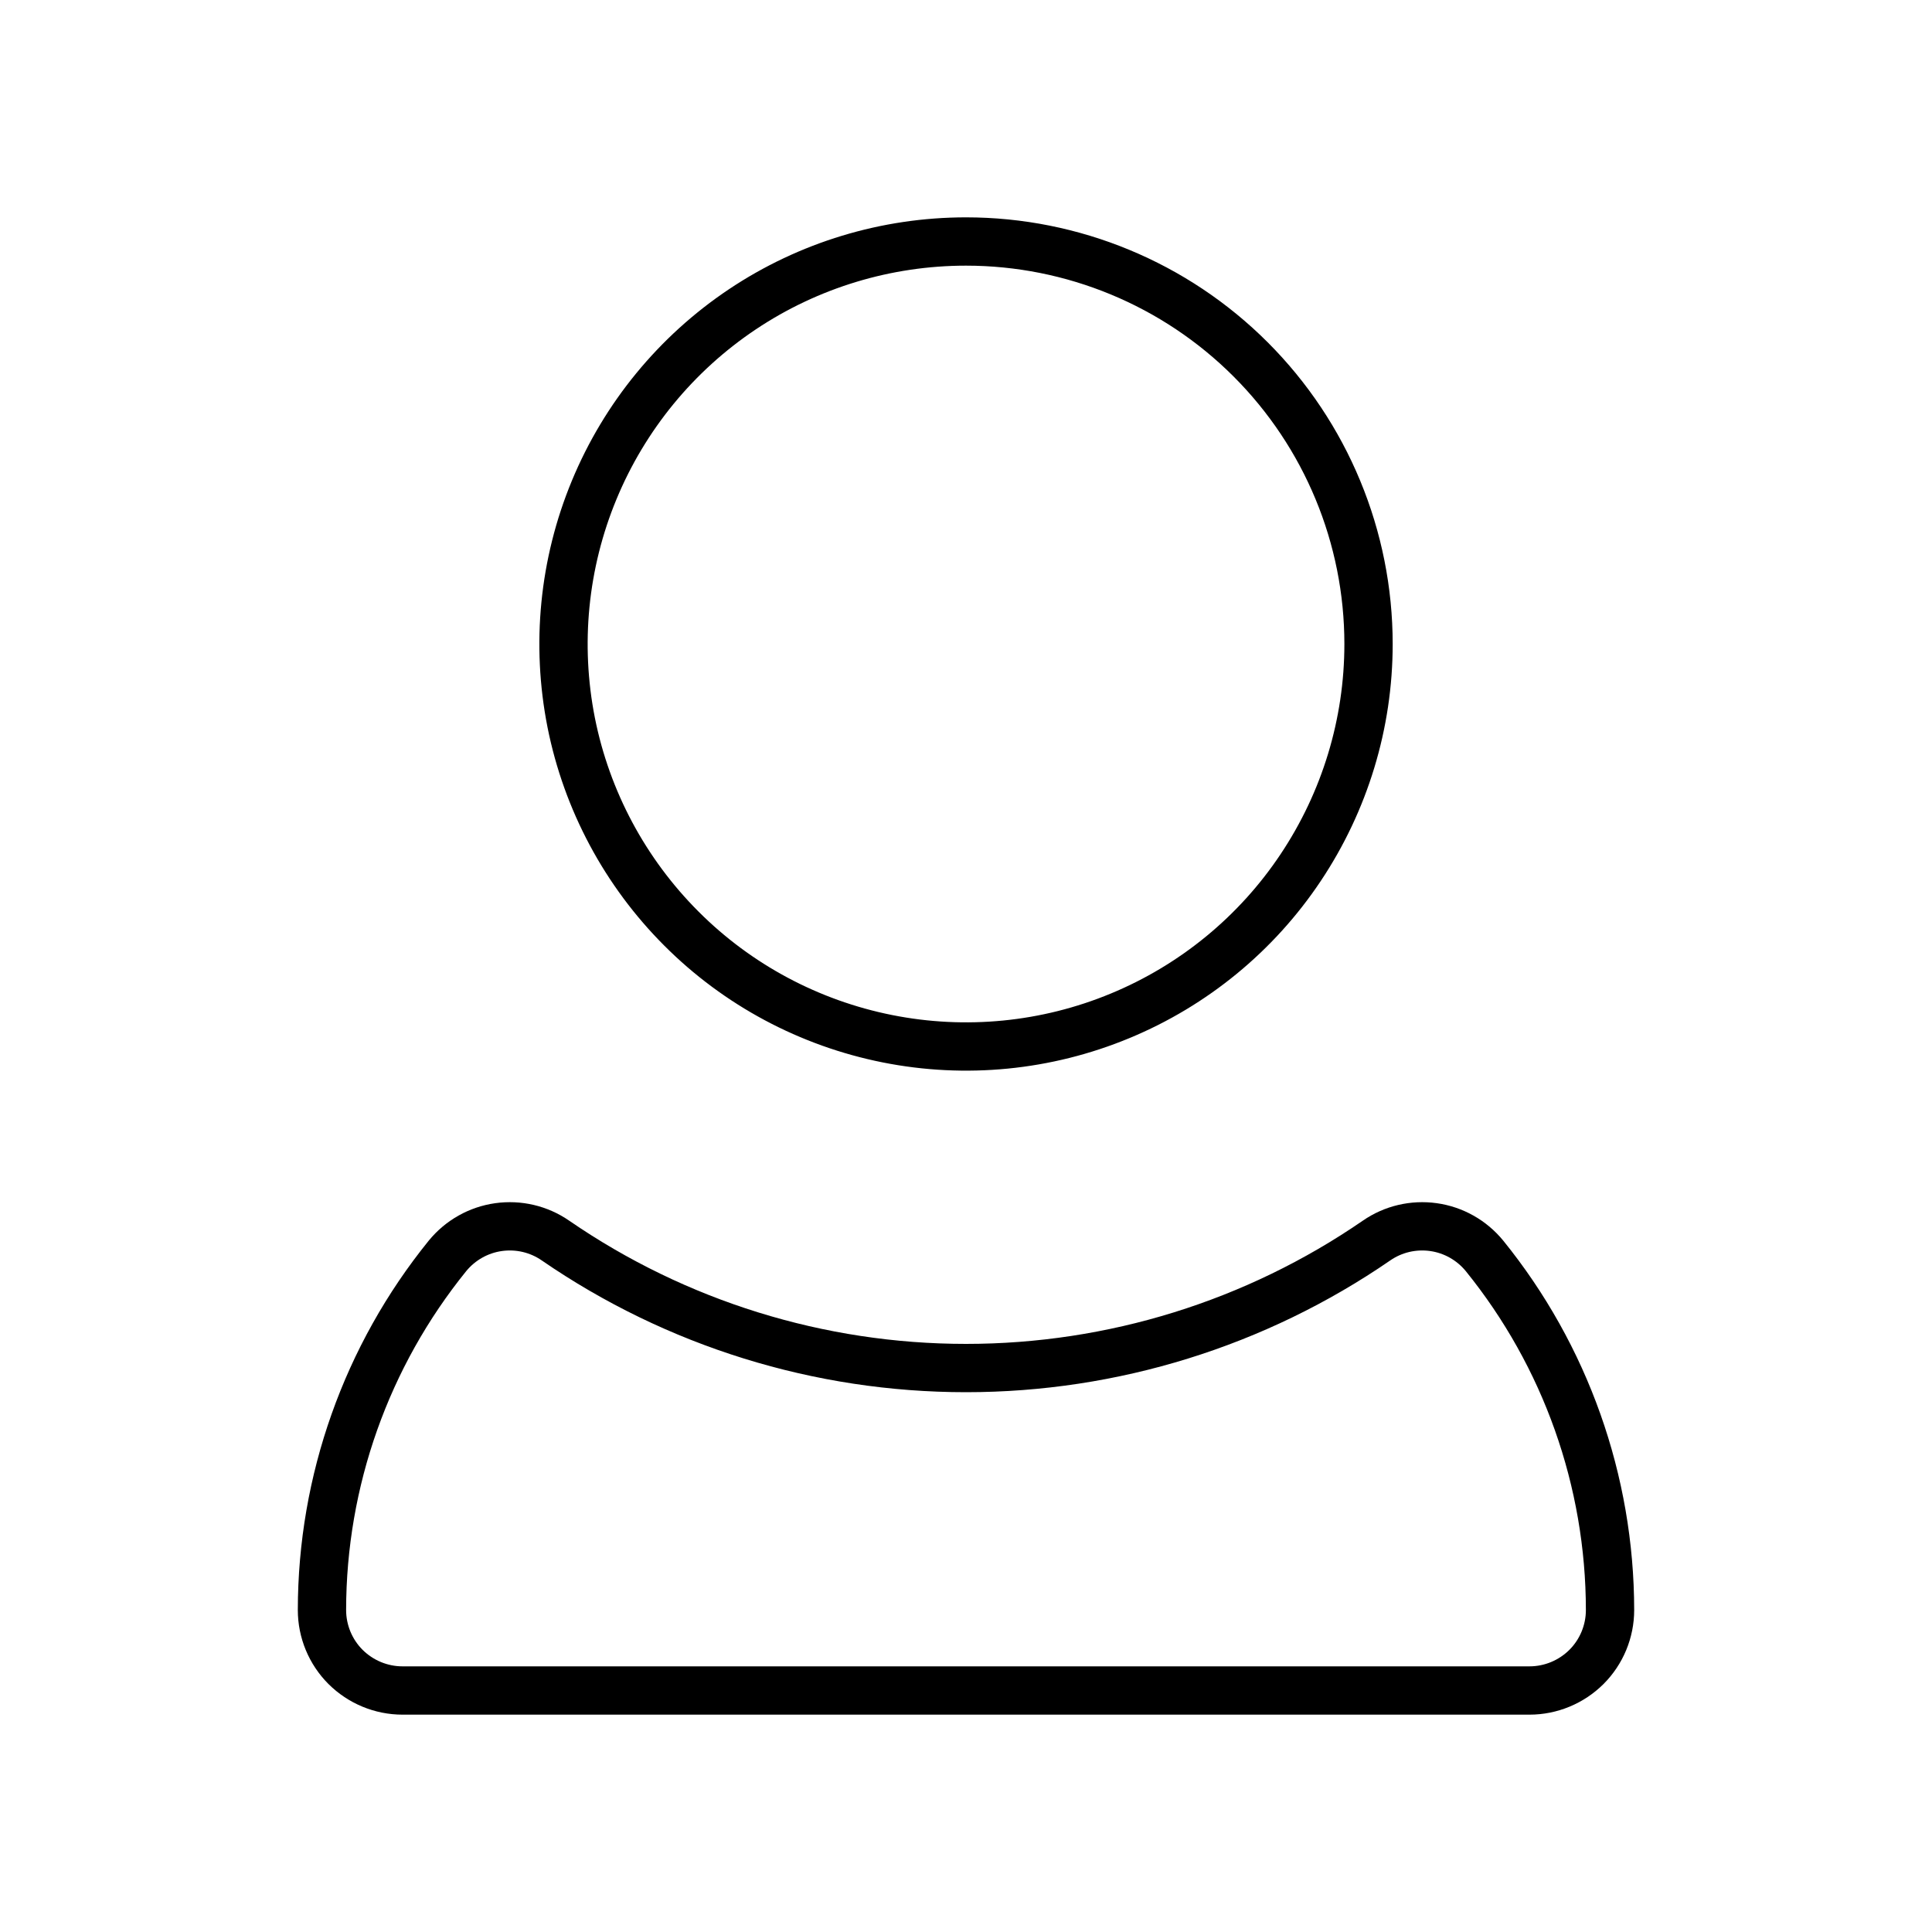 <svg width="50" height="50" viewBox="0 0 20 20" fill="none" xmlns="http://www.w3.org/2000/svg">
<g id="user-3">
<path id="primary" d="M14.167 6.667C14.167 7.491 13.922 8.296 13.464 8.982C13.007 9.667 12.356 10.201 11.595 10.516C10.833 10.832 9.995 10.914 9.187 10.753C8.379 10.592 7.636 10.196 7.054 9.613C6.471 9.03 6.074 8.288 5.913 7.48C5.753 6.671 5.835 5.834 6.151 5.072C6.466 4.311 7 3.66 7.685 3.202C8.37 2.744 9.176 2.5 10 2.5C11.105 2.5 12.165 2.939 12.946 3.72C13.728 4.502 14.167 5.562 14.167 6.667ZM15.367 13C15.234 12.838 15.046 12.732 14.839 12.703C14.632 12.674 14.422 12.723 14.25 12.842C13 13.702 11.518 14.162 10 14.162C8.482 14.162 7 13.702 5.75 12.842C5.578 12.723 5.368 12.674 5.161 12.703C4.954 12.732 4.766 12.838 4.633 13C3.793 14.037 3.334 15.332 3.333 16.667C3.333 16.888 3.421 17.1 3.577 17.256C3.734 17.412 3.946 17.5 4.167 17.5H15.833C16.054 17.5 16.266 17.412 16.423 17.256C16.579 17.1 16.667 16.888 16.667 16.667C16.666 15.332 16.207 14.037 15.367 13Z" stroke="black" stroke-width="0.5" stroke-linecap="round" stroke-linejoin="round"/>
</g>
</svg>
